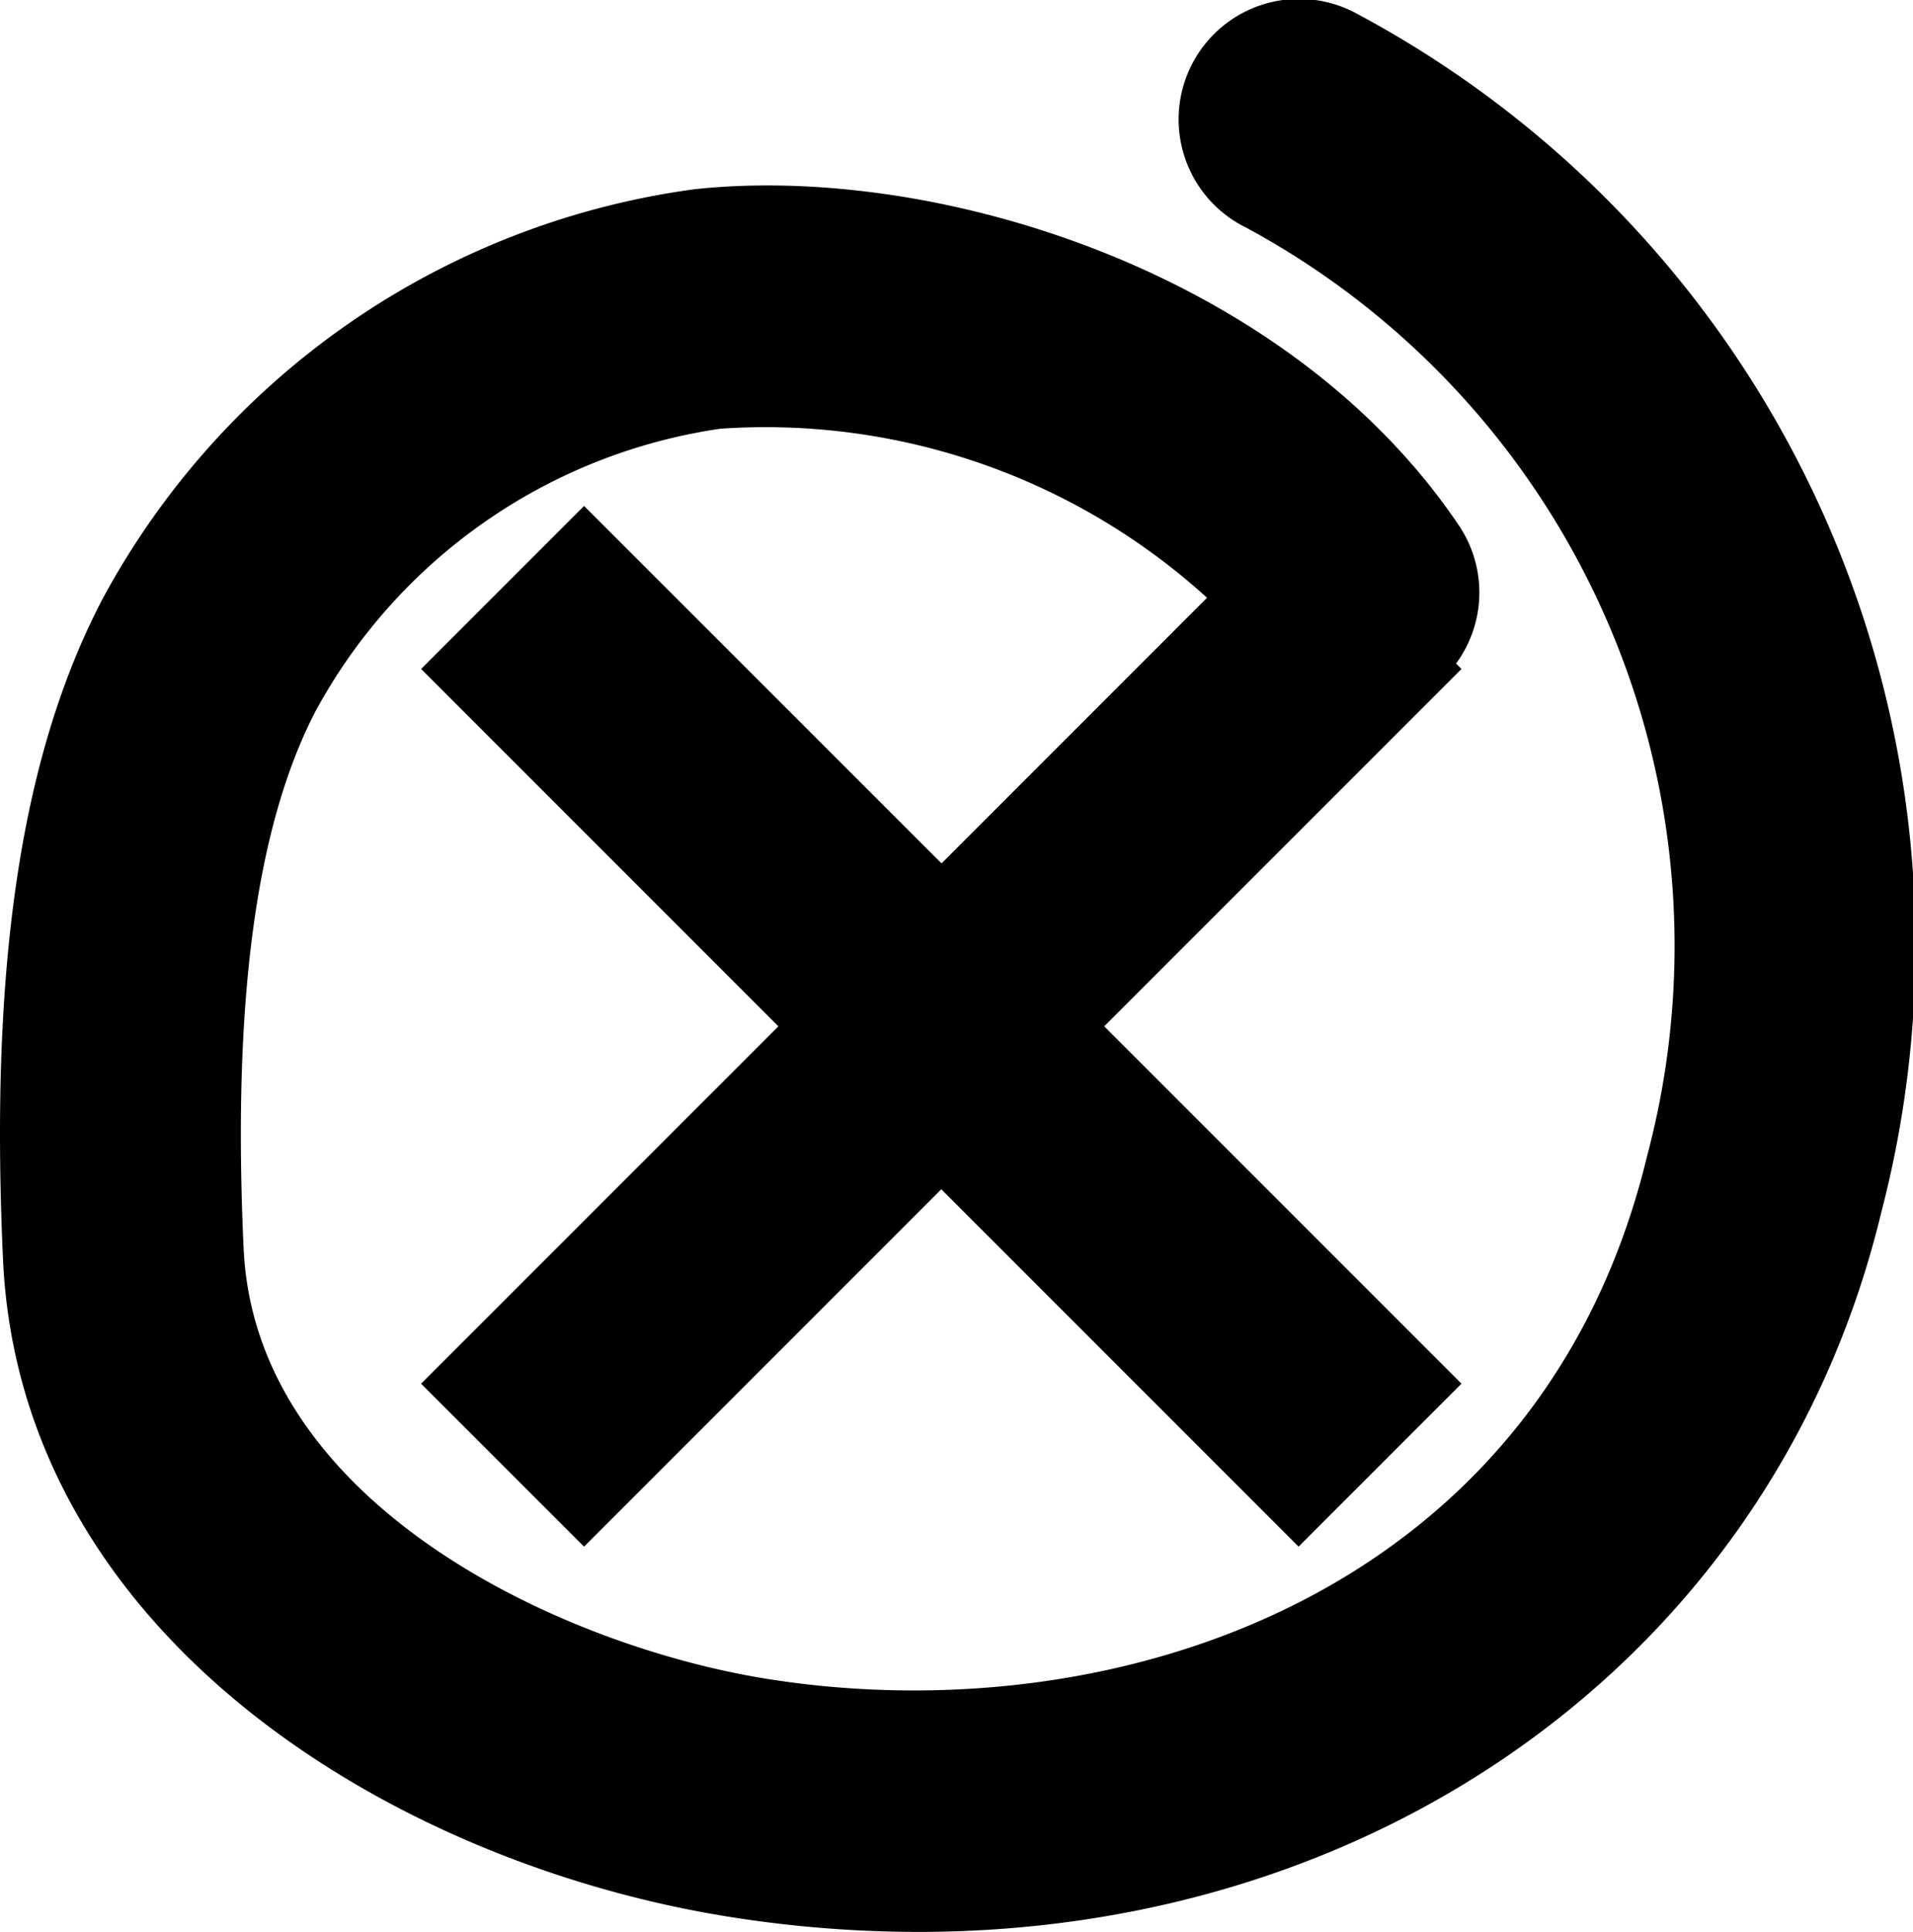 <svg xmlns="http://www.w3.org/2000/svg" width="35.374" height="35.712" viewBox="0 0 35.374 35.712">
  <title>Artboard 28icons</title>
  <path d="M26.979,9.716c-3.158-4.69-9.652-6.7-14.137-6.218A14.666,14.666,0,0,0,1.881,11.1C.386,13.979-.193,17.852.056,23.287c.321,6.95,7.212,11.172,13.479,12.154a22.329,22.329,0,0,0,3.443.271c8.642,0,15.864-5.223,17.811-13.307A19.531,19.531,0,0,0,25.077.246a2.227,2.227,0,1,0-2.035,3.961,15.089,15.089,0,0,1,7.417,17.155c-1.947,8.092-9.786,10.69-16.234,9.679-3.787-.593-9.5-3.2-9.72-7.959-.21-4.556.225-7.805,1.328-9.932A10.186,10.186,0,0,1,13.32,7.925a12.147,12.147,0,0,1,9,3.125l-4.91,4.91L10.8,9.353,7.787,12.366l6.607,6.606L7.787,25.578,10.8,28.59l6.606-6.606,6.607,6.606,3.012-3.012-6.607-6.606,6.607-6.606-.1-.1A2.22,2.22,0,0,0,26.979,9.716Z"/>
</svg>
